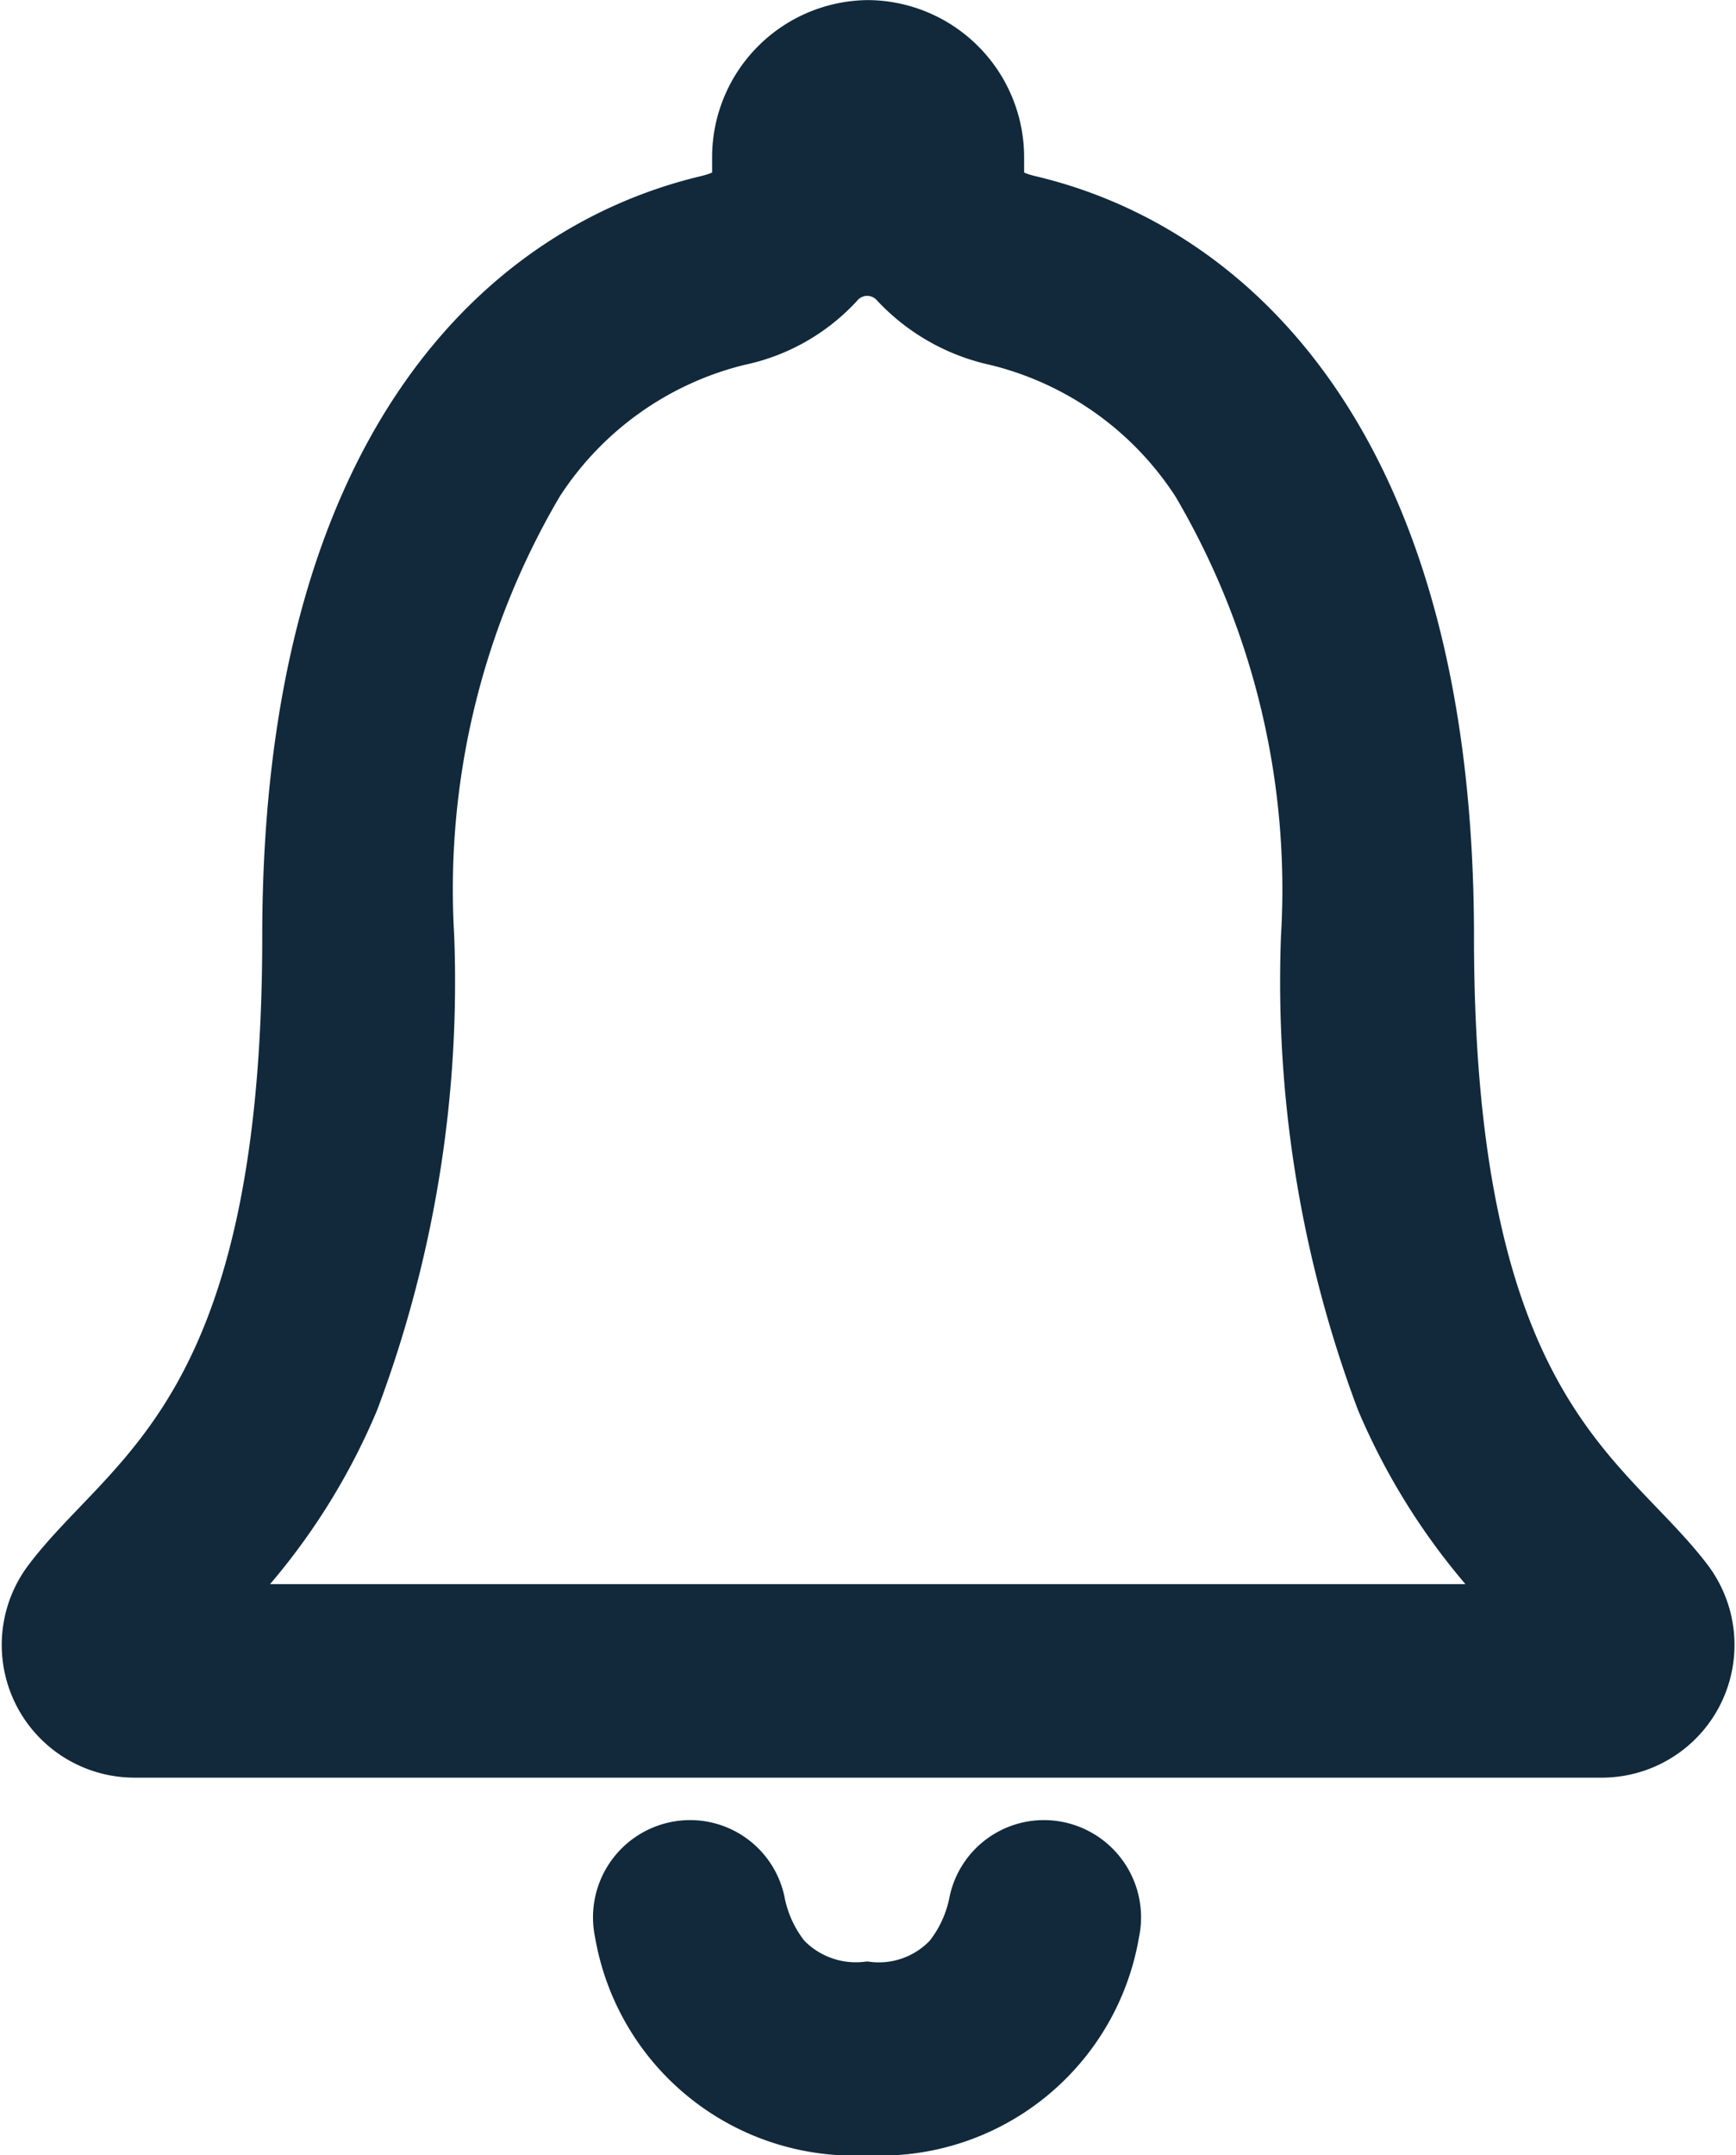<svg xmlns="http://www.w3.org/2000/svg" width="15.173" height="18.834" viewBox="0 0 15.173 18.834">
  <g id="notifications_icon" transform="translate(-6.512 -3.68)">
    <path id="Path_19645" data-name="Path 19645" d="M18.4,28.336a.593.593,0,0,0-.582.467,1.148,1.148,0,0,1-.229.5.866.866,0,0,1-.738.27.88.88,0,0,1-.738-.27,1.148,1.148,0,0,1-.229-.5.593.593,0,0,0-.582-.467h0a.6.6,0,0,0-.582.729,2.047,2.047,0,0,0,2.131,1.7,2.044,2.044,0,0,0,2.131-1.7.6.6,0,0,0-.582-.729Z" transform="translate(-2.761 -8.5)" fill="#11293b" stroke="#11293b" stroke-width="0.5"/>
    <path id="Path_19646" data-name="Path 19646" d="M21.239,17.508c-.706-.93-2.094-1.476-2.094-5.641,0-4.275-1.888-5.994-3.648-6.406-.165-.041-.284-.1-.284-.27V5.058a1.124,1.124,0,0,0-1.1-1.127h-.027a1.124,1.124,0,0,0-1.1,1.127v.133c0,.17-.119.229-.284.27-1.764.417-3.648,2.131-3.648,6.406,0,4.165-1.388,4.706-2.094,5.641a.91.91,0,0,0,.729,1.457H20.524A.91.91,0,0,0,21.239,17.508Zm-1.787.266H8.766a.2.2,0,0,1-.151-.335,5.551,5.551,0,0,0,.962-1.531,10.384,10.384,0,0,0,.655-4.042A7.027,7.027,0,0,1,11.19,7.89a2.94,2.94,0,0,1,1.773-1.265,1.606,1.606,0,0,0,.852-.481.362.362,0,0,1,.545-.009,1.66,1.66,0,0,0,.861.49A2.94,2.94,0,0,1,17,7.89a7.027,7.027,0,0,1,.958,3.977,10.384,10.384,0,0,0,.655,4.042,5.615,5.615,0,0,0,.985,1.553A.189.189,0,0,1,19.452,17.774Z" transform="translate(0 0)" fill="#11293b" stroke="#11293b" stroke-width="0.5"/>
  </g>
</svg>
